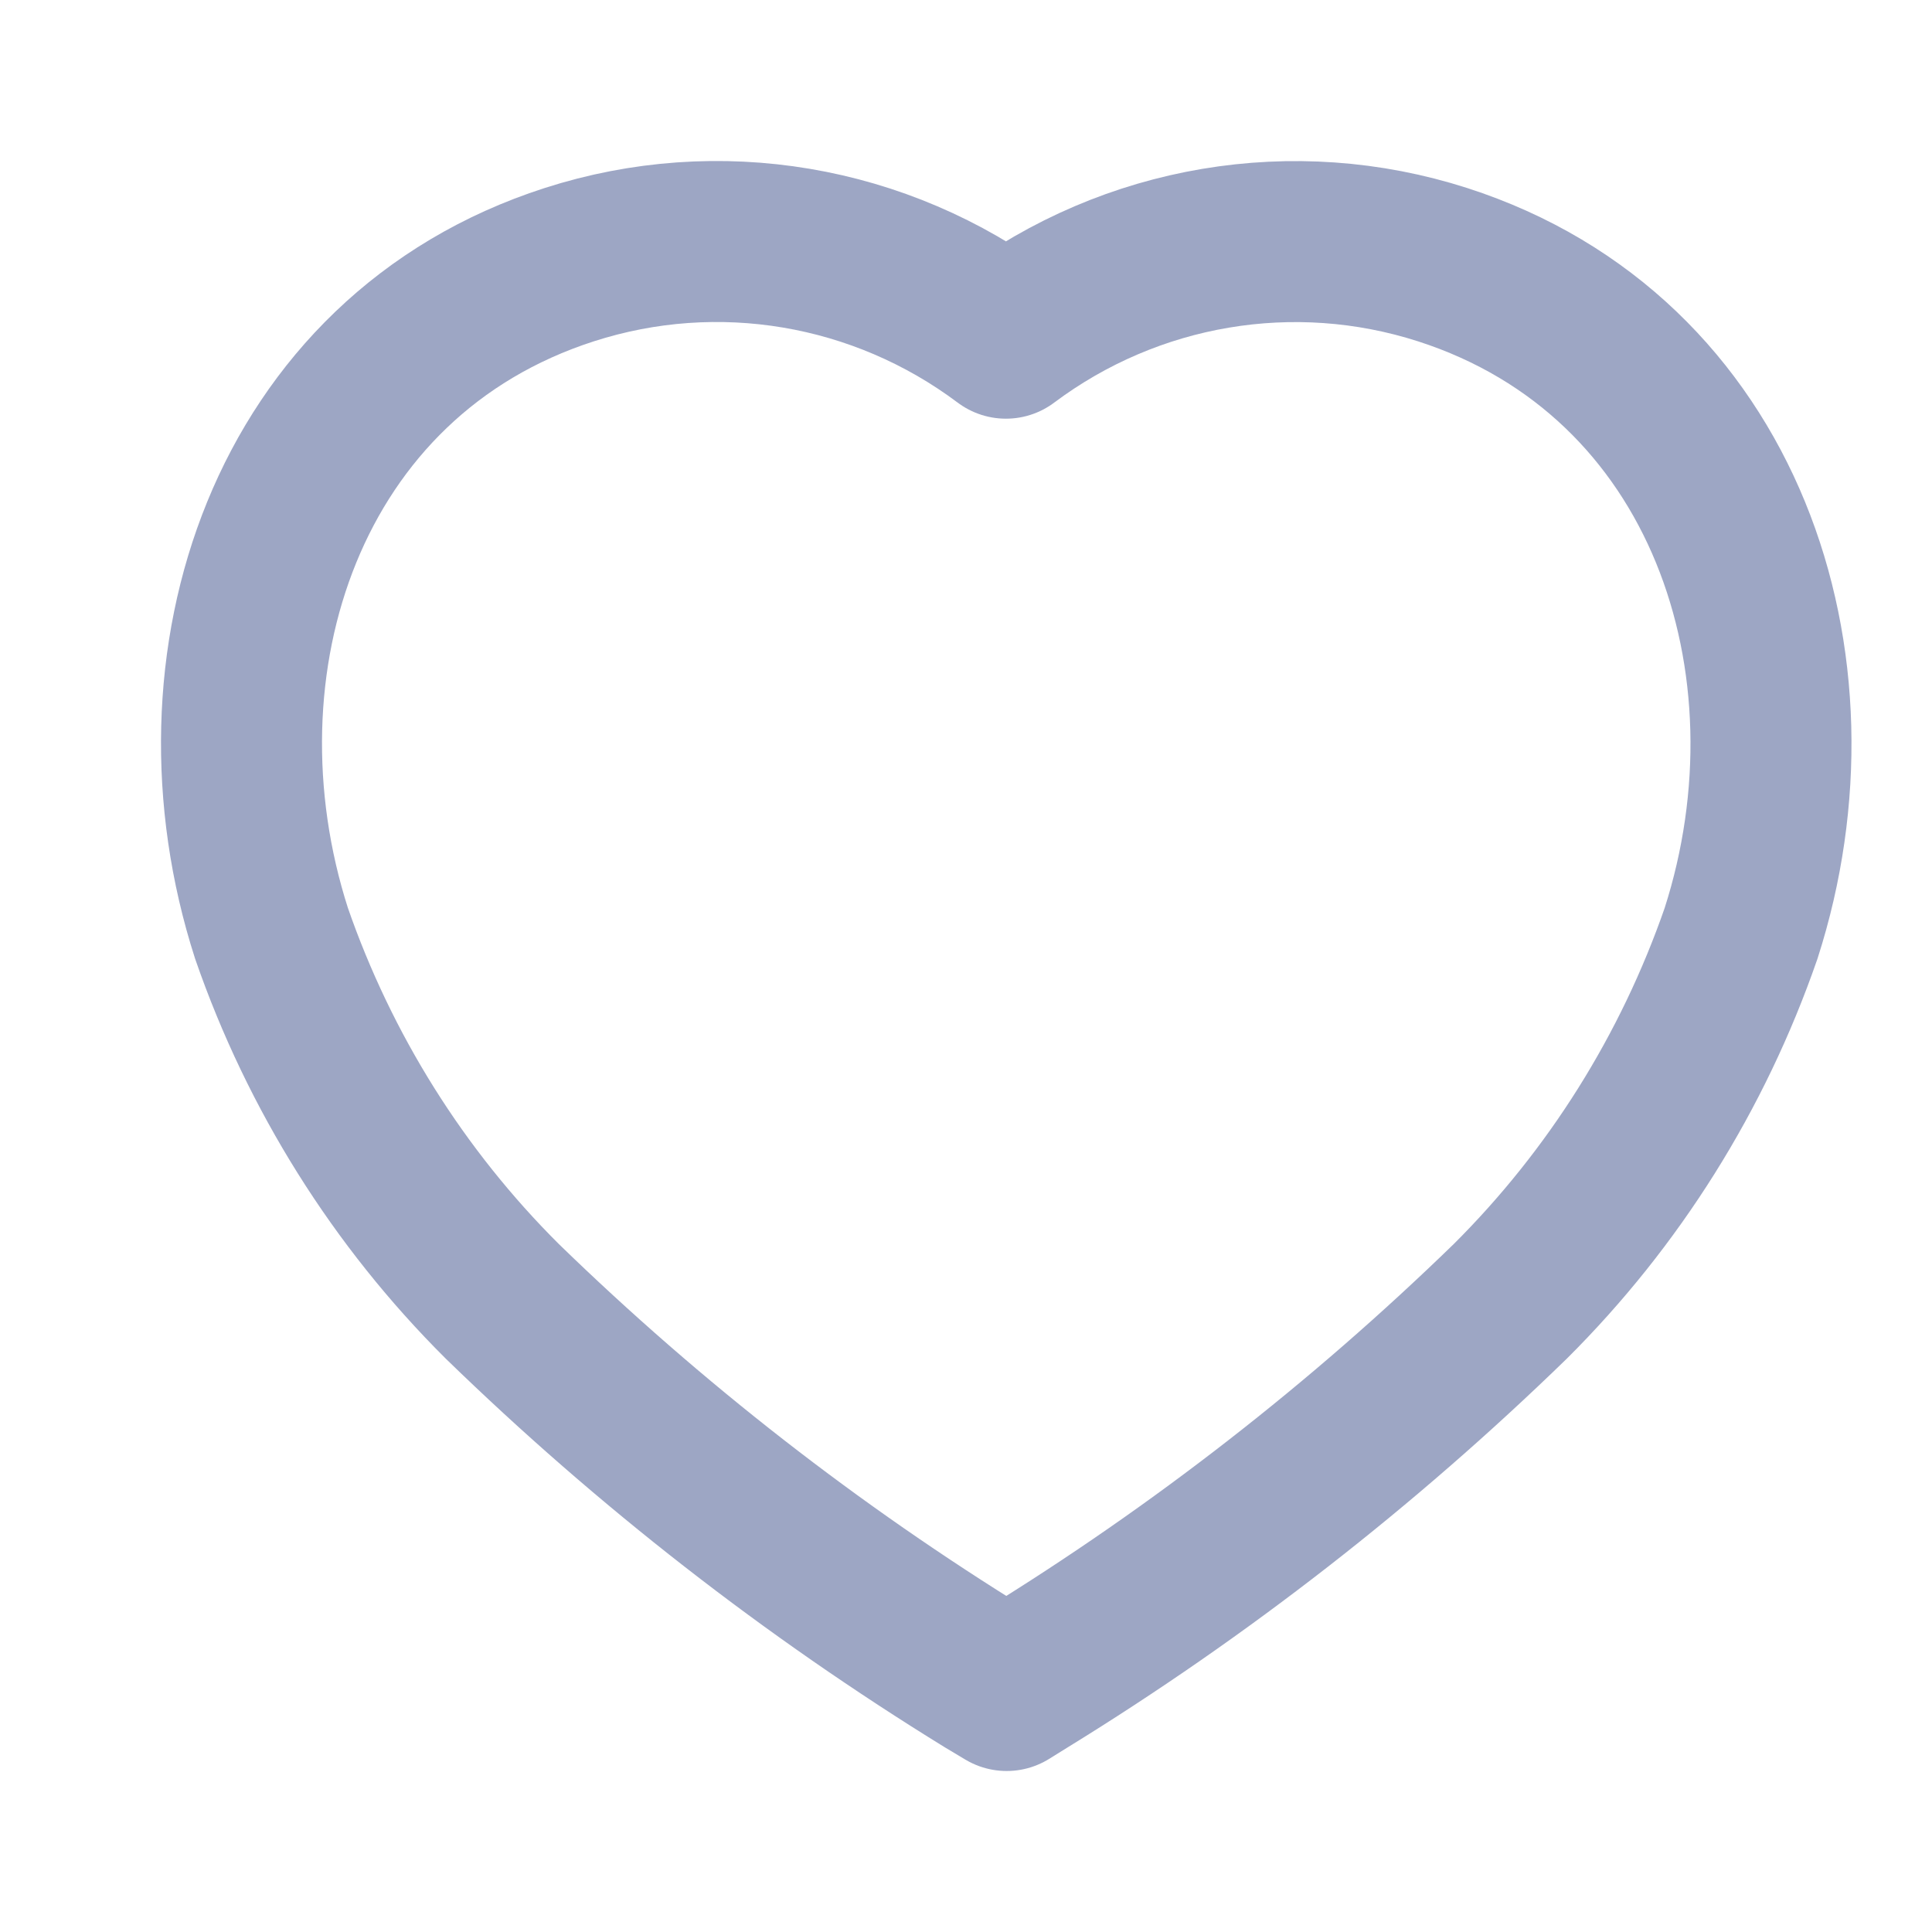 <svg width="24" height="24" viewBox="0 0 24 24" fill="none" xmlns="http://www.w3.org/2000/svg">
<g id="1 / heart stroke">
<path id="Path_33961" fill-rule="evenodd" clip-rule="evenodd" d="M12.261 20.854C10.09 19.518 8.071 17.946 6.239 16.165C4.951 14.883 3.971 13.32 3.373 11.595C2.297 8.25 3.554 4.421 7.071 3.288C8.92 2.692 10.938 3.033 12.496 4.201C14.054 3.034 16.073 2.694 17.921 3.288C21.438 4.421 22.704 8.25 21.628 11.595C21.03 13.32 20.05 14.883 18.762 16.165C16.93 17.946 14.911 19.518 12.74 20.854L12.505 21L12.261 20.854Z" stroke="#9DA6C4" stroke-width="2" stroke-linecap="round" stroke-linejoin="round"/>
</g>
</svg>
